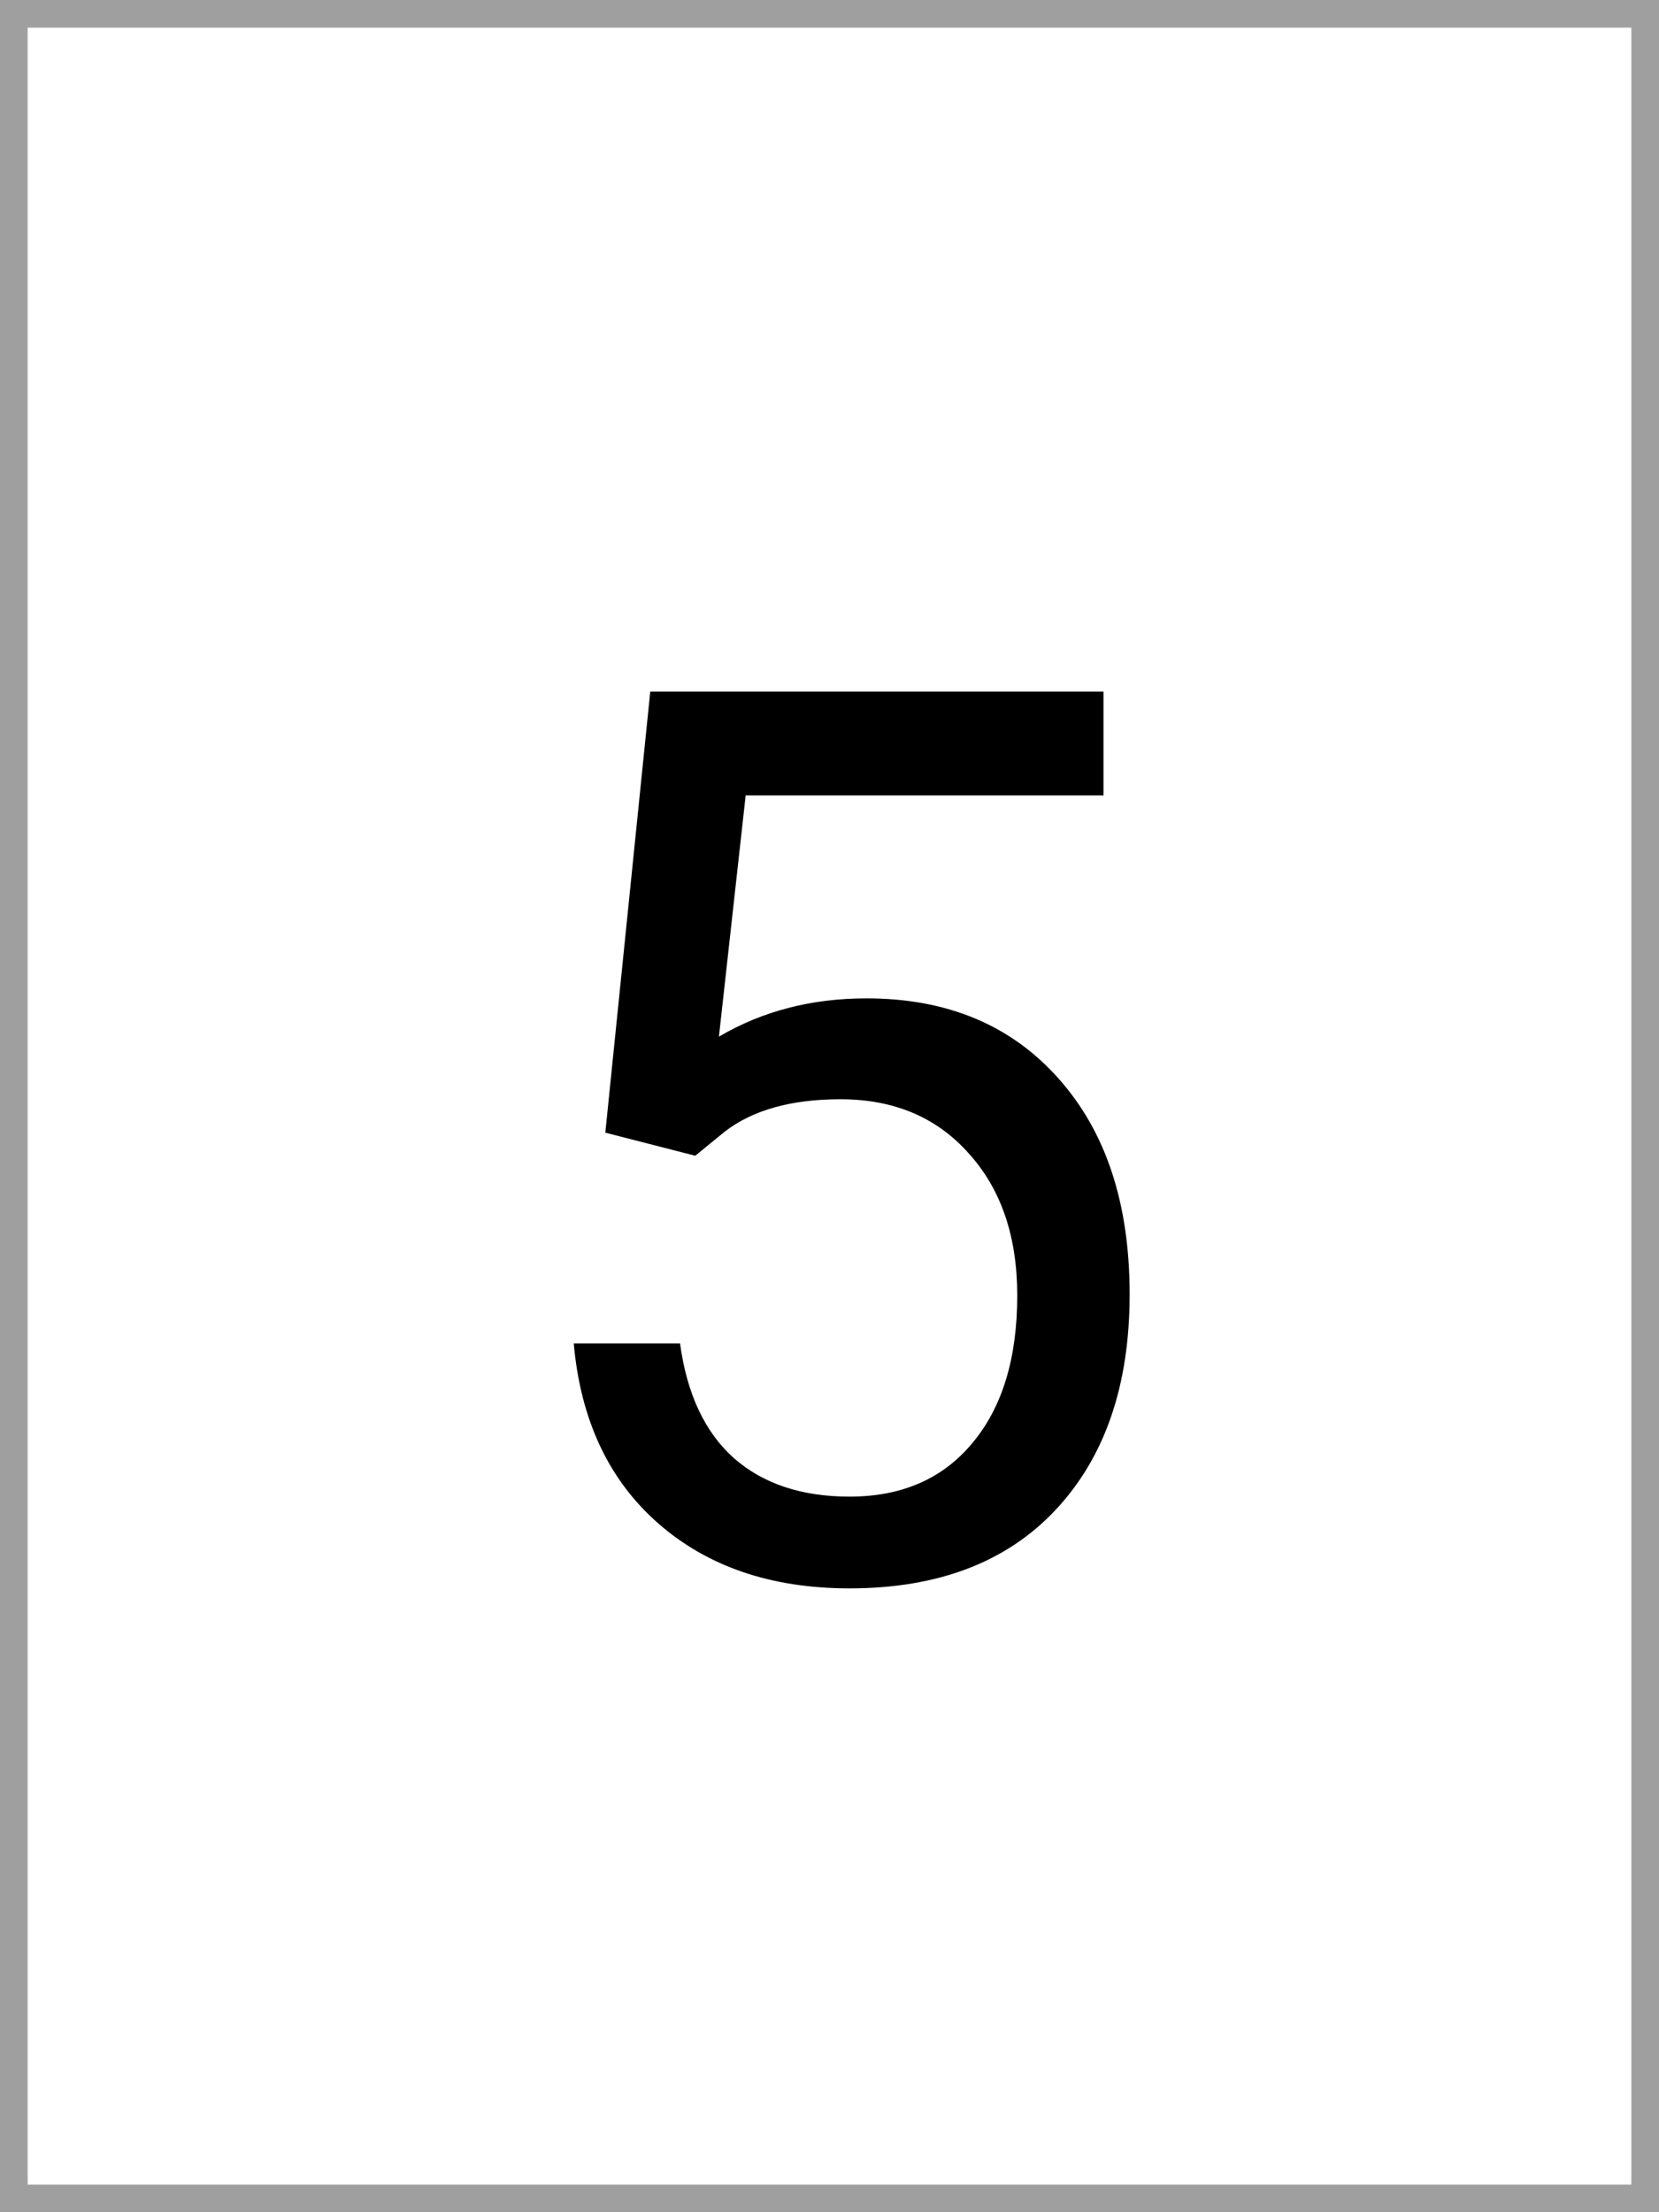 <svg width="60" height="80" viewBox="0 0 60 80" fill="none" xmlns="http://www.w3.org/2000/svg">
<rect x="0" y="0" width="60" height="80" fill="#333333" stroke="none"/>
<rect x="0.5" y="0.5" width="59" height="79" fill="white" stroke="#9F9F9F"/>
<path d="M21.892 40.96L23.518 25.008H39.91V28.765H26.968L26.001 37.488C27.568 36.565 29.348 36.104 31.34 36.104C34.255 36.104 36.57 37.071 38.284 39.004C39.998 40.923 40.855 43.523 40.855 46.805C40.855 50.101 39.961 52.701 38.174 54.605C36.401 56.495 33.919 57.44 30.725 57.44C27.898 57.44 25.591 56.656 23.804 55.088C22.017 53.521 20.998 51.353 20.75 48.584H24.595C24.844 50.416 25.496 51.8 26.55 52.737C27.605 53.66 28.997 54.122 30.725 54.122C32.615 54.122 34.094 53.477 35.164 52.188C36.248 50.899 36.79 49.119 36.79 46.849C36.79 44.71 36.204 42.996 35.032 41.707C33.874 40.403 32.329 39.752 30.395 39.752C28.623 39.752 27.231 40.14 26.221 40.916L25.144 41.795L21.892 40.96Z" fill="black"/>
</svg>
